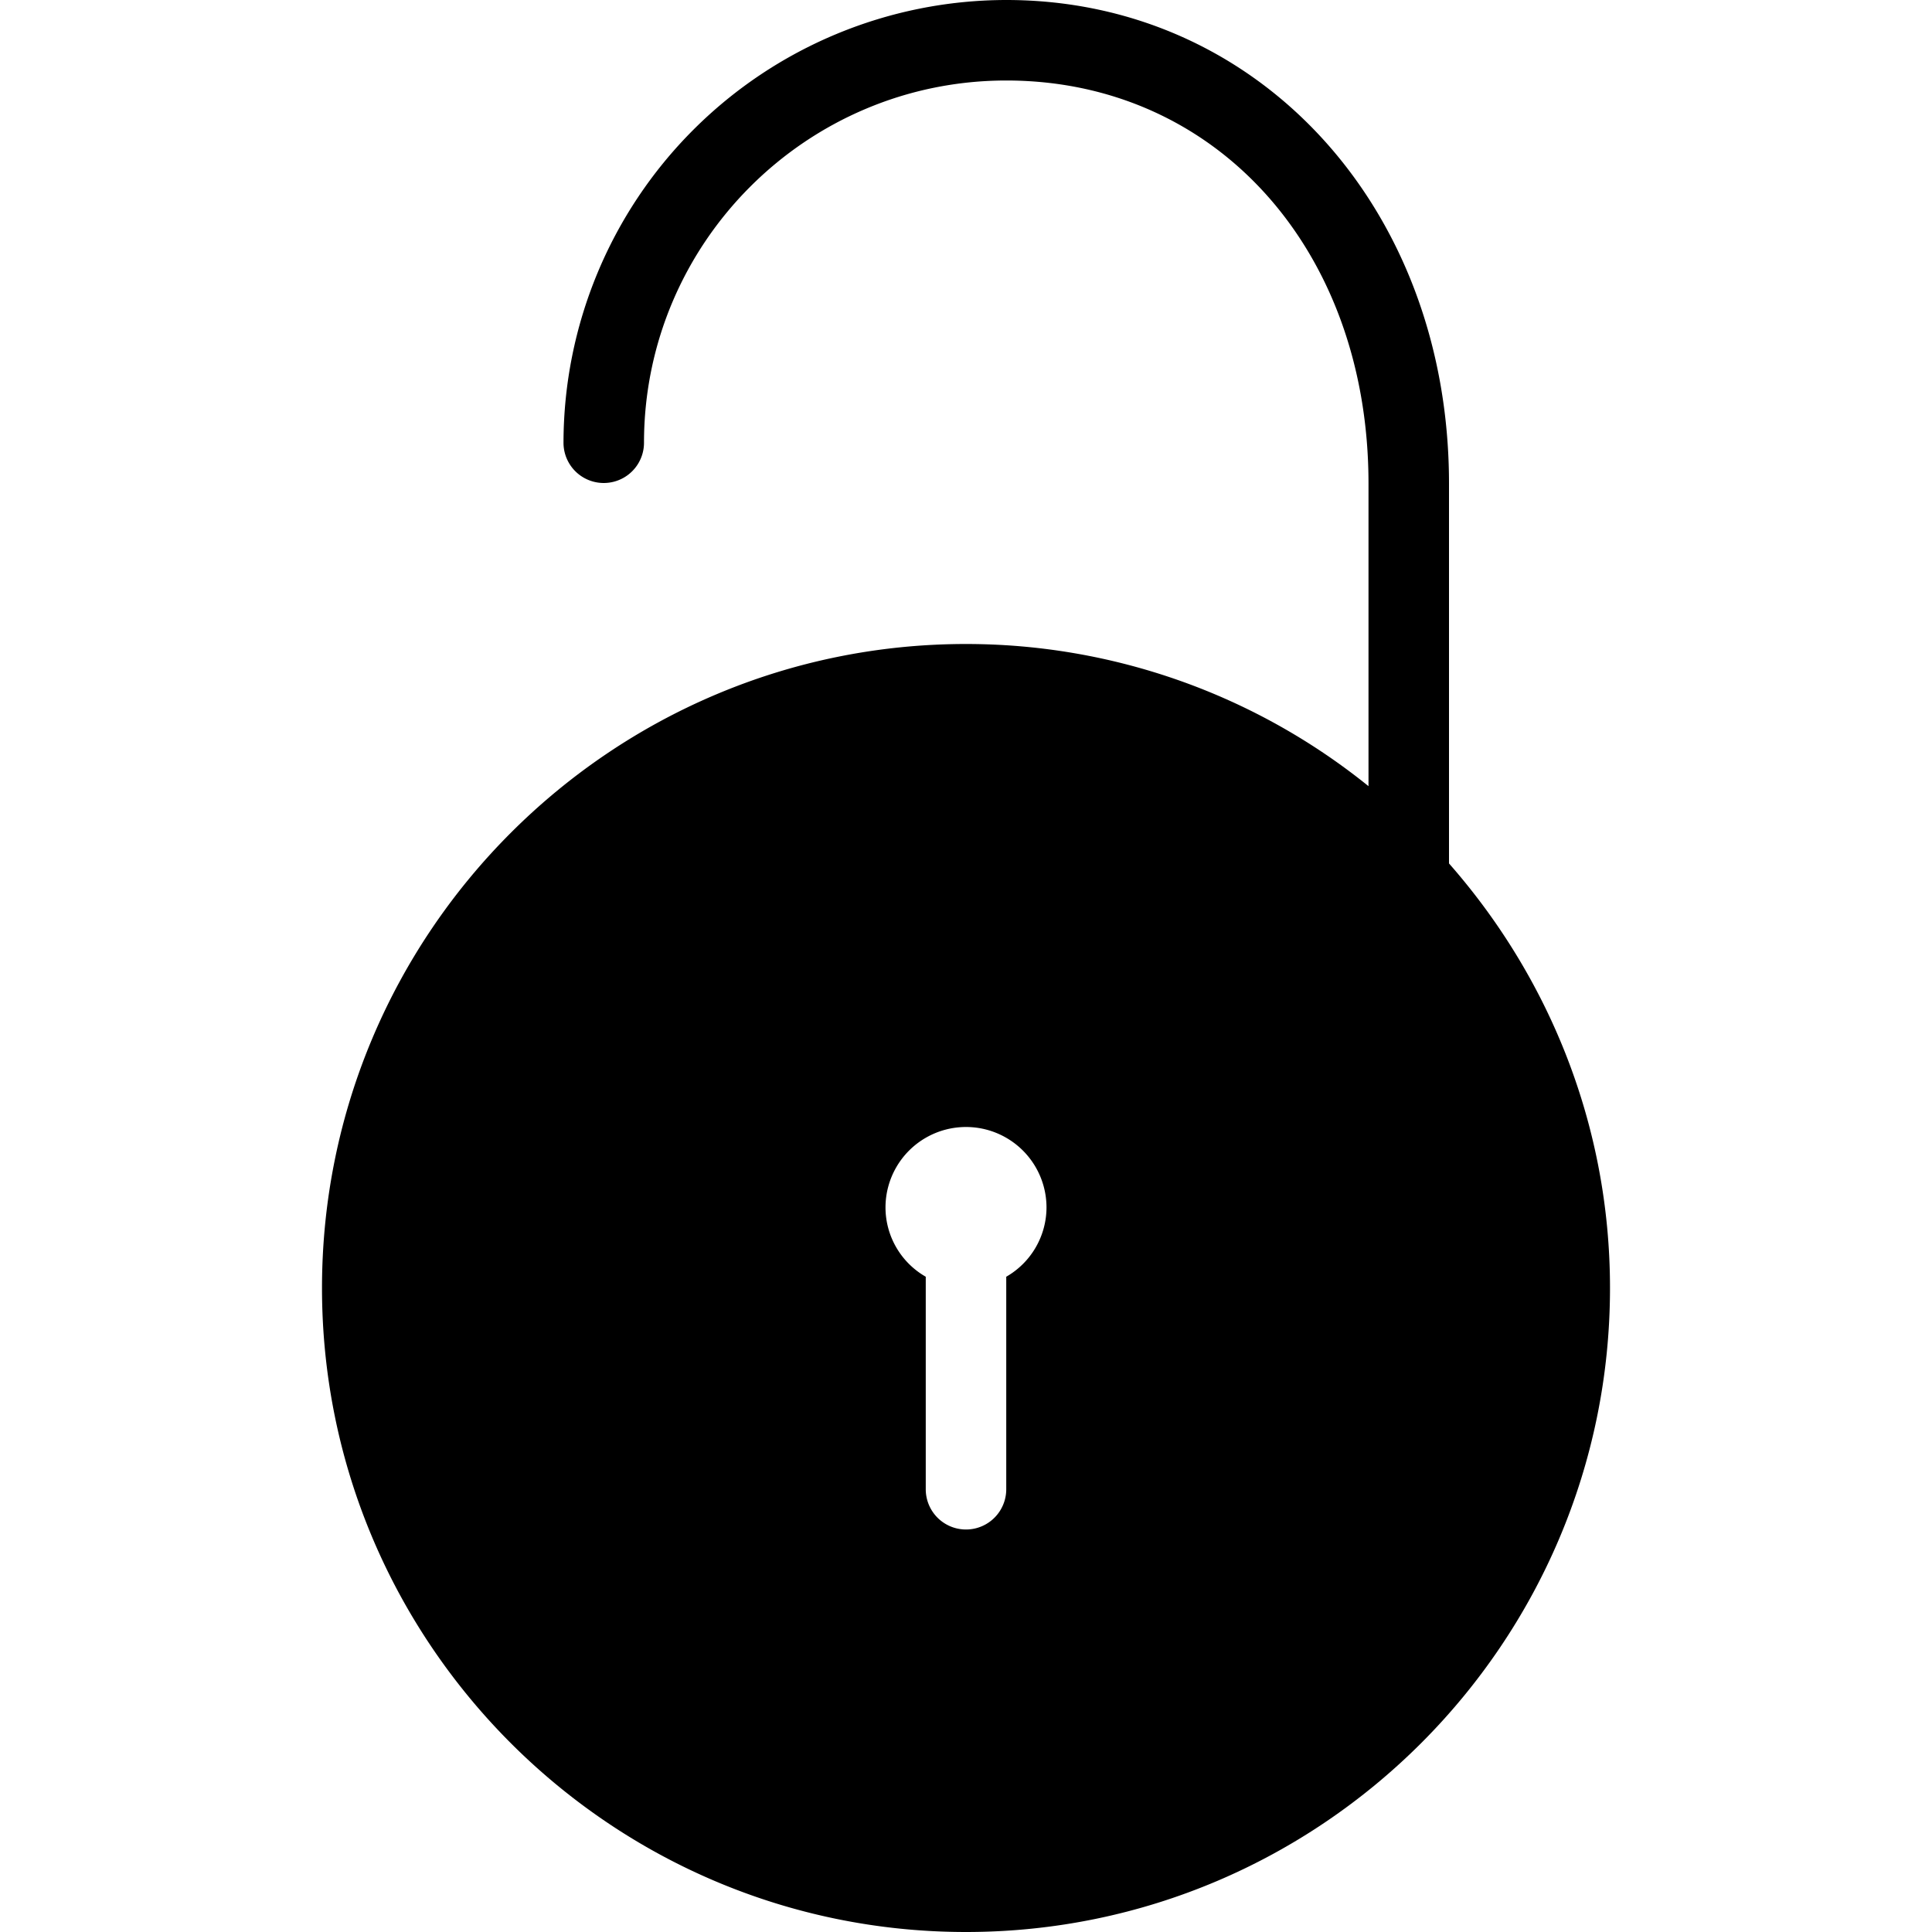 <svg xmlns="http://www.w3.org/2000/svg" viewBox="0 0 24 24">
  <path d="M18 10.726V6.007C18 2.582 15.635 0 12.5 0A5.506 5.506 0 0 0 7 5.5a.5.5 0 0 0 1 0C8 3.018 10.019 1 12.5 1 15.107 1 17 3.105 17 6.007v3.759A7.957 7.957 0 0 0 12 8c-4.412 0-8 3.588-8 8 0 4.411 3.588 8 8 8 4.41 0 8-3.589 8-8 0-2.021-.76-3.864-2-5.274Zm-5.5 5.134v2.64a.5.5 0 0 1-1 0v-2.64A.993.993 0 0 1 11 15a1 1 0 0 1 2 0 .995.995 0 0 1-.5.86Z"/>
</svg>
